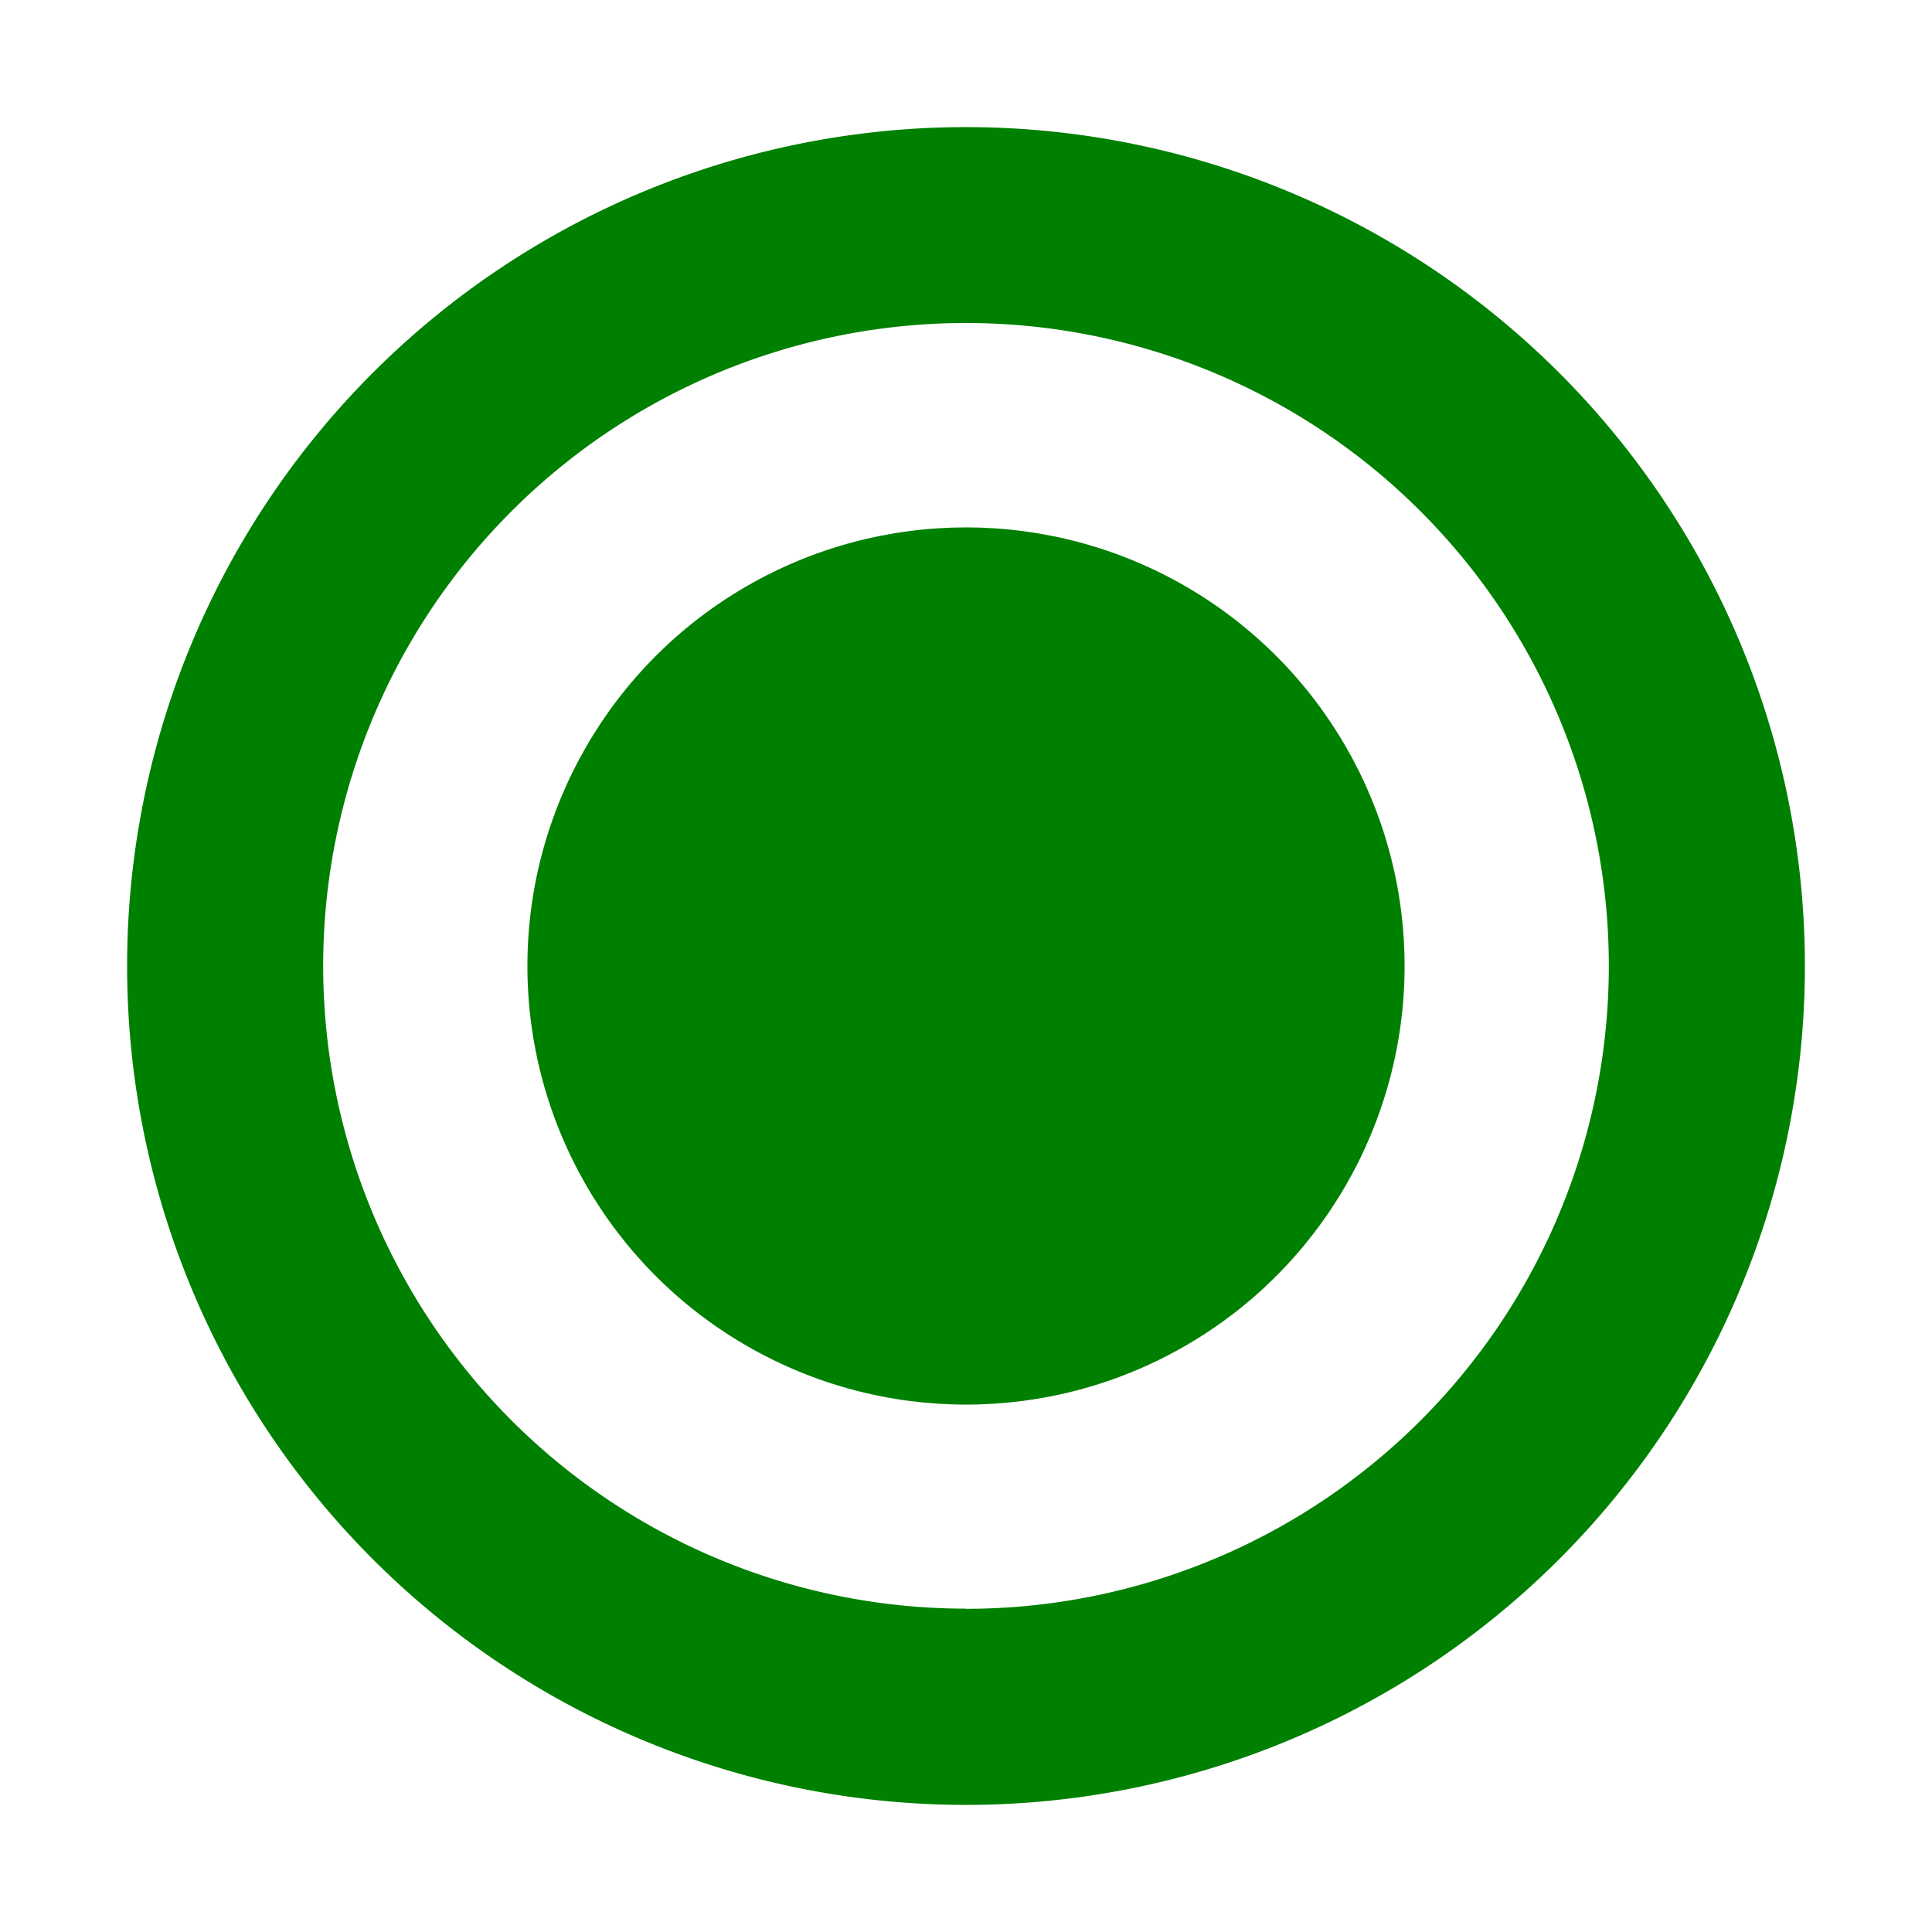 <svg id="Layer_1" data-name="Layer 1" xmlns="http://www.w3.org/2000/svg" viewBox="0 0 114 114">
  <defs>
    <style>.cls-1{fill:#008000;}</style>
  </defs>
  <title>Artboard 1 copy</title>
  <path class="cls-1" d="M57,7.5A49.5,49.5,0,1,0,106.5,57,49.5,49.5,0,0,0,57,7.5Zm0,87.42A37.93,37.93,0,1,1,94.93,57,37.93,37.93,0,0,1,57,94.93Z" />
  <circle class="cls-1" cx="57" cy="57" r="25.88" />
</svg>